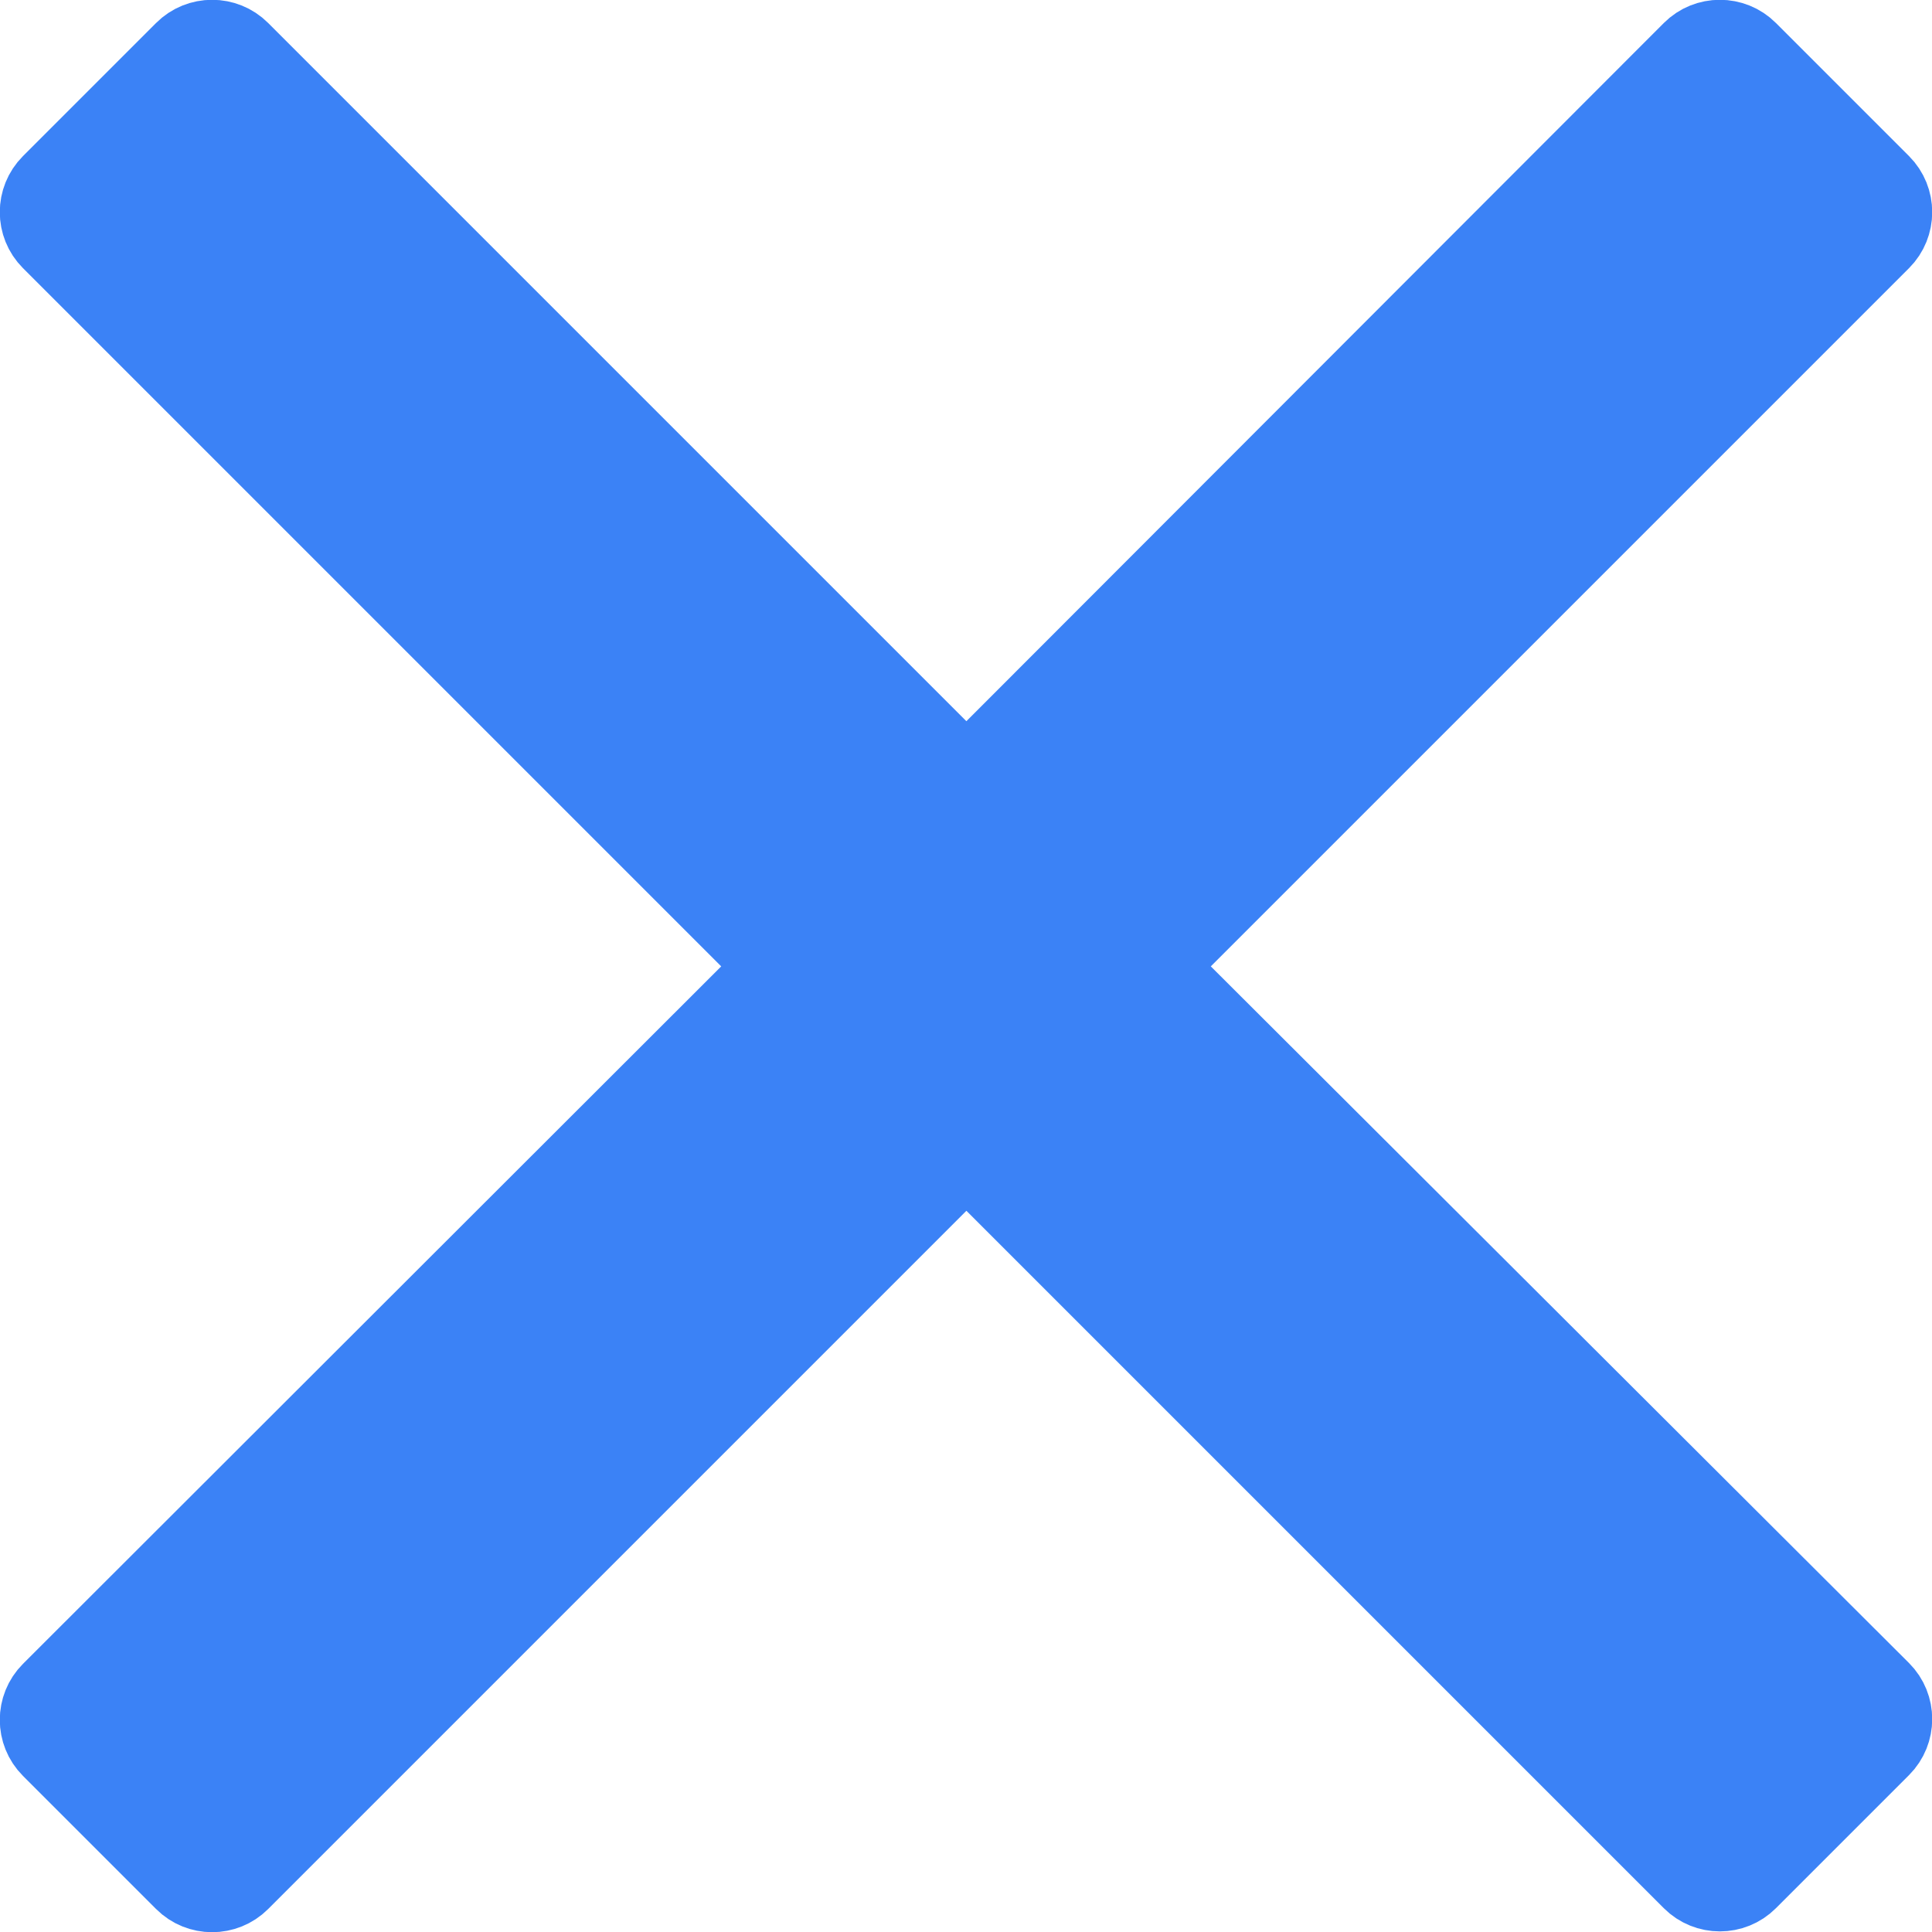 <?xml version="1.0" encoding="UTF-8"?>
<svg id="Layer_2" data-name="Layer 2" xmlns="http://www.w3.org/2000/svg" viewBox="0 0 24.09 24.09">
  <defs>
    <style>
      .cls-1 {
        stroke: #3B82F6;
        stroke-miterlimit: 10;
      }
    </style>
  </defs>
  <g id="Layer_1-2" data-name="Layer 1" fill="#3B82F6">
    <path class="cls-1" d="M14.39,12.05L23.45,2.99c.19-.19,.19-.5,0-.69l-1.66-1.66c-.19-.19-.5-.19-.69,0L12.05,9.7,2.99,.64c-.19-.19-.5-.19-.69,0L.64,2.3c-.19,.19-.19,.5,0,.69L9.7,12.05,.64,21.1c-.19,.19-.19,.5,0,.69l1.66,1.66c.19,.19,.5,.19,.69,0L12.05,14.39l9.05,9.05c.19,.19,.5,.19,.69,0l1.66-1.66c.19-.19,.19-.5,0-.69L14.39,12.05Z"/>
  </g>
</svg>